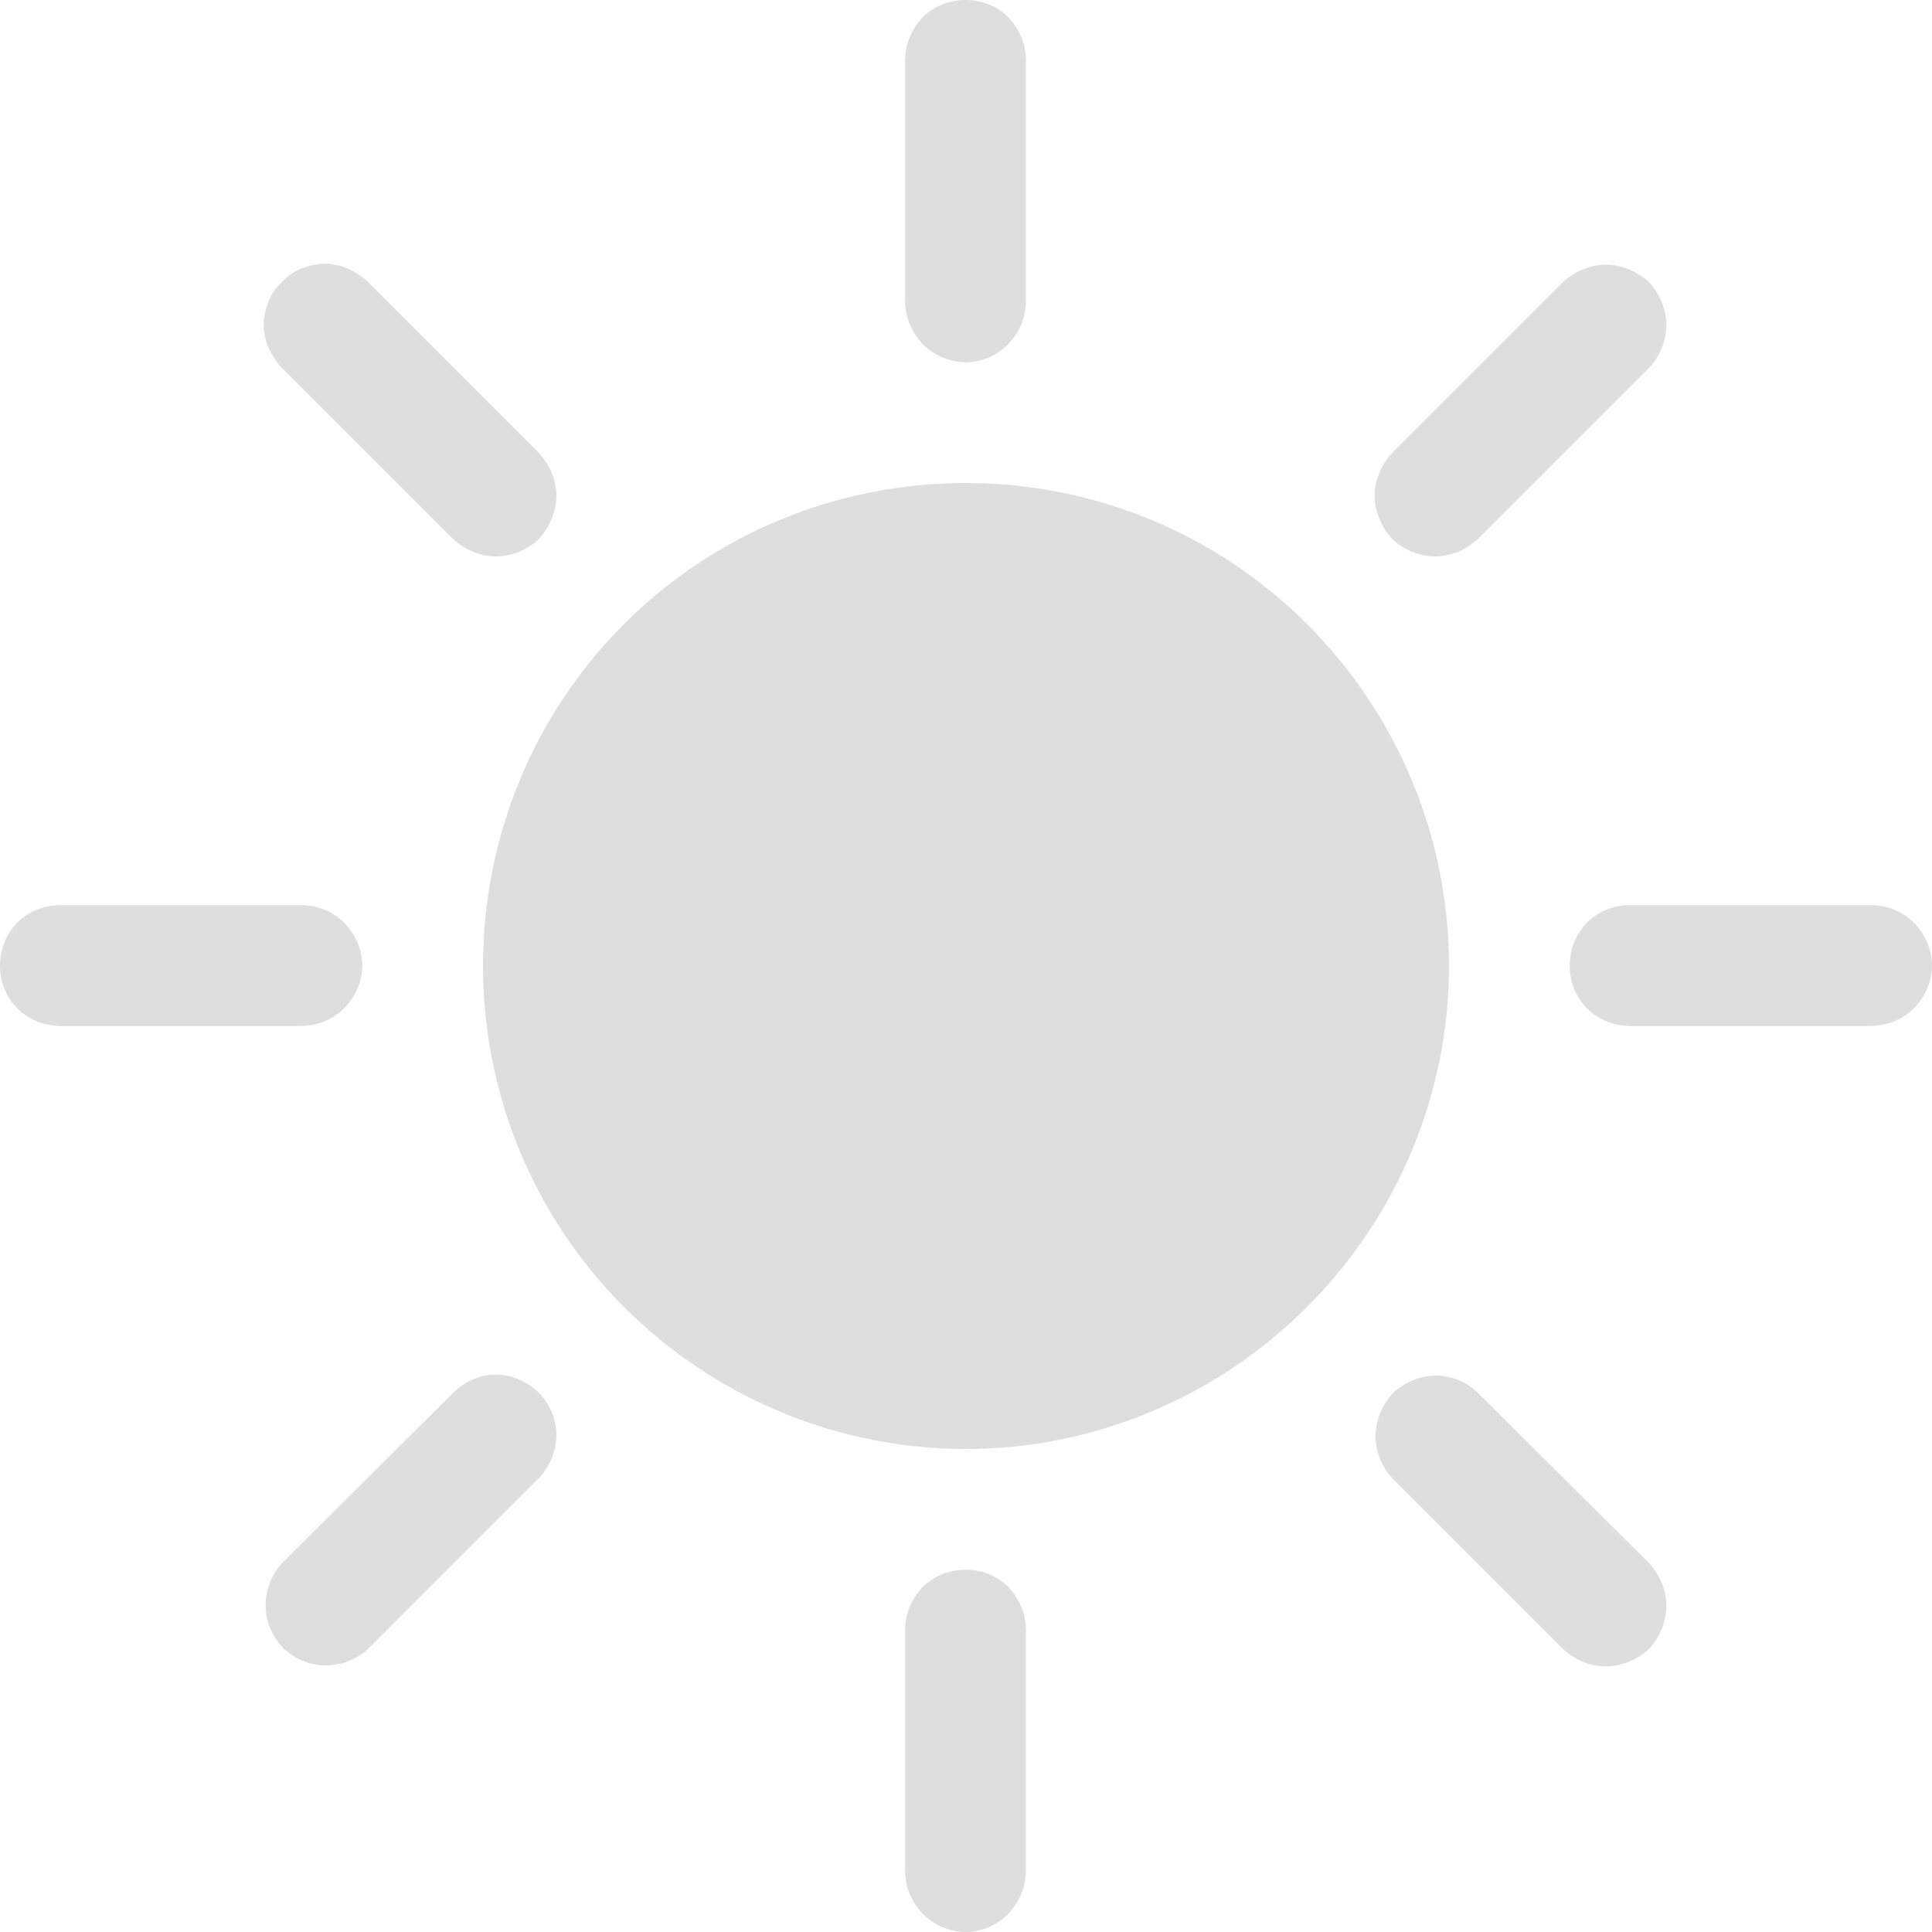 <svg width="20" height="20" viewBox="0 0 20 20" fill="none" xmlns="http://www.w3.org/2000/svg" xmlns:xlink="http://www.w3.org/1999/xlink">
	<defs/>
	<path id="Vector" d="M10 15C11.32 15 12.59 14.47 13.53 13.53C14.47 12.59 15 11.32 15 10C15 8.67 14.47 7.4 13.53 6.46C12.59 5.52 11.32 5 10 5C8.67 5 7.4 5.52 6.46 6.46C5.52 7.4 5 8.67 5 10C5 11.32 5.52 12.59 6.46 13.53C7.4 14.47 8.67 15 10 15ZM10 0C10.16 0 10.32 0.06 10.44 0.18C10.55 0.3 10.62 0.45 10.62 0.62L10.62 3.12C10.62 3.29 10.55 3.44 10.44 3.56C10.32 3.68 10.16 3.75 10 3.75C9.83 3.75 9.67 3.68 9.55 3.56C9.44 3.44 9.37 3.29 9.37 3.12L9.37 0.62C9.37 0.45 9.44 0.3 9.55 0.18C9.67 0.06 9.83 0 10 0ZM10 16.25C10.16 16.25 10.32 16.31 10.44 16.43C10.55 16.55 10.62 16.7 10.62 16.87L10.62 19.37C10.62 19.54 10.55 19.69 10.44 19.81C10.32 19.93 10.16 20 10 20C9.83 20 9.67 19.93 9.55 19.81C9.44 19.69 9.37 19.54 9.37 19.37L9.37 16.87C9.37 16.7 9.44 16.55 9.55 16.43C9.67 16.31 9.83 16.25 10 16.25ZM20 10C20 10.16 19.93 10.32 19.81 10.44C19.7 10.55 19.54 10.62 19.37 10.62L16.87 10.62C16.7 10.62 16.54 10.55 16.43 10.44C16.31 10.32 16.25 10.16 16.25 10C16.25 9.83 16.31 9.67 16.43 9.55C16.54 9.44 16.7 9.37 16.87 9.37L19.37 9.37C19.54 9.37 19.7 9.44 19.81 9.55C19.93 9.67 20 9.83 20 10ZM3.75 10C3.75 10.16 3.68 10.32 3.56 10.44C3.45 10.55 3.29 10.62 3.12 10.62L0.62 10.62C0.45 10.62 0.29 10.55 0.18 10.44C0.06 10.32 0 10.16 0 10C0 9.83 0.06 9.67 0.18 9.55C0.29 9.44 0.45 9.37 0.62 9.37L3.12 9.37C3.29 9.37 3.45 9.44 3.56 9.55C3.68 9.67 3.75 9.83 3.75 10ZM17.07 2.92C17.18 3.04 17.25 3.2 17.25 3.37C17.25 3.53 17.18 3.69 17.07 3.81L15.3 5.58C15.24 5.63 15.17 5.68 15.1 5.71C15.02 5.74 14.94 5.76 14.86 5.76C14.69 5.76 14.53 5.69 14.41 5.58C14.36 5.52 14.31 5.45 14.28 5.37C14.25 5.3 14.23 5.22 14.23 5.13C14.23 4.97 14.3 4.81 14.41 4.69L16.18 2.92C16.3 2.81 16.46 2.74 16.62 2.74C16.79 2.74 16.95 2.81 17.07 2.92ZM5.58 14.42C5.69 14.53 5.76 14.69 5.76 14.86C5.76 15.02 5.69 15.18 5.58 15.3L3.81 17.07C3.69 17.18 3.53 17.24 3.37 17.24C3.2 17.24 3.05 17.17 2.93 17.06C2.82 16.94 2.75 16.79 2.75 16.62C2.75 16.46 2.81 16.3 2.92 16.18L4.69 14.42C4.81 14.3 4.97 14.23 5.13 14.23C5.3 14.23 5.46 14.3 5.58 14.42ZM17.07 17.07C16.95 17.18 16.79 17.25 16.62 17.25C16.46 17.25 16.3 17.18 16.18 17.07L14.41 15.3C14.3 15.18 14.24 15.02 14.24 14.86C14.24 14.7 14.31 14.54 14.42 14.42C14.54 14.31 14.7 14.24 14.86 14.24C15.02 14.24 15.18 14.3 15.3 14.42L17.07 16.18C17.18 16.3 17.25 16.46 17.25 16.62C17.25 16.79 17.18 16.95 17.07 17.07ZM5.58 5.58C5.46 5.69 5.3 5.76 5.13 5.76C4.97 5.76 4.81 5.69 4.69 5.58L2.92 3.81C2.86 3.75 2.82 3.68 2.78 3.6C2.75 3.53 2.73 3.45 2.73 3.36C2.73 3.28 2.75 3.2 2.78 3.12C2.81 3.04 2.86 2.97 2.92 2.92C2.97 2.86 3.04 2.81 3.12 2.78C3.2 2.75 3.28 2.73 3.36 2.73C3.45 2.73 3.53 2.75 3.6 2.78C3.68 2.82 3.75 2.86 3.81 2.92L5.58 4.69C5.63 4.75 5.68 4.82 5.71 4.89C5.74 4.97 5.76 5.05 5.76 5.13C5.76 5.22 5.74 5.3 5.71 5.37C5.68 5.45 5.63 5.52 5.58 5.58Z" fill="#DEDEDE" fill-opacity="1" fill-rule="nonzero"/>
</svg>

